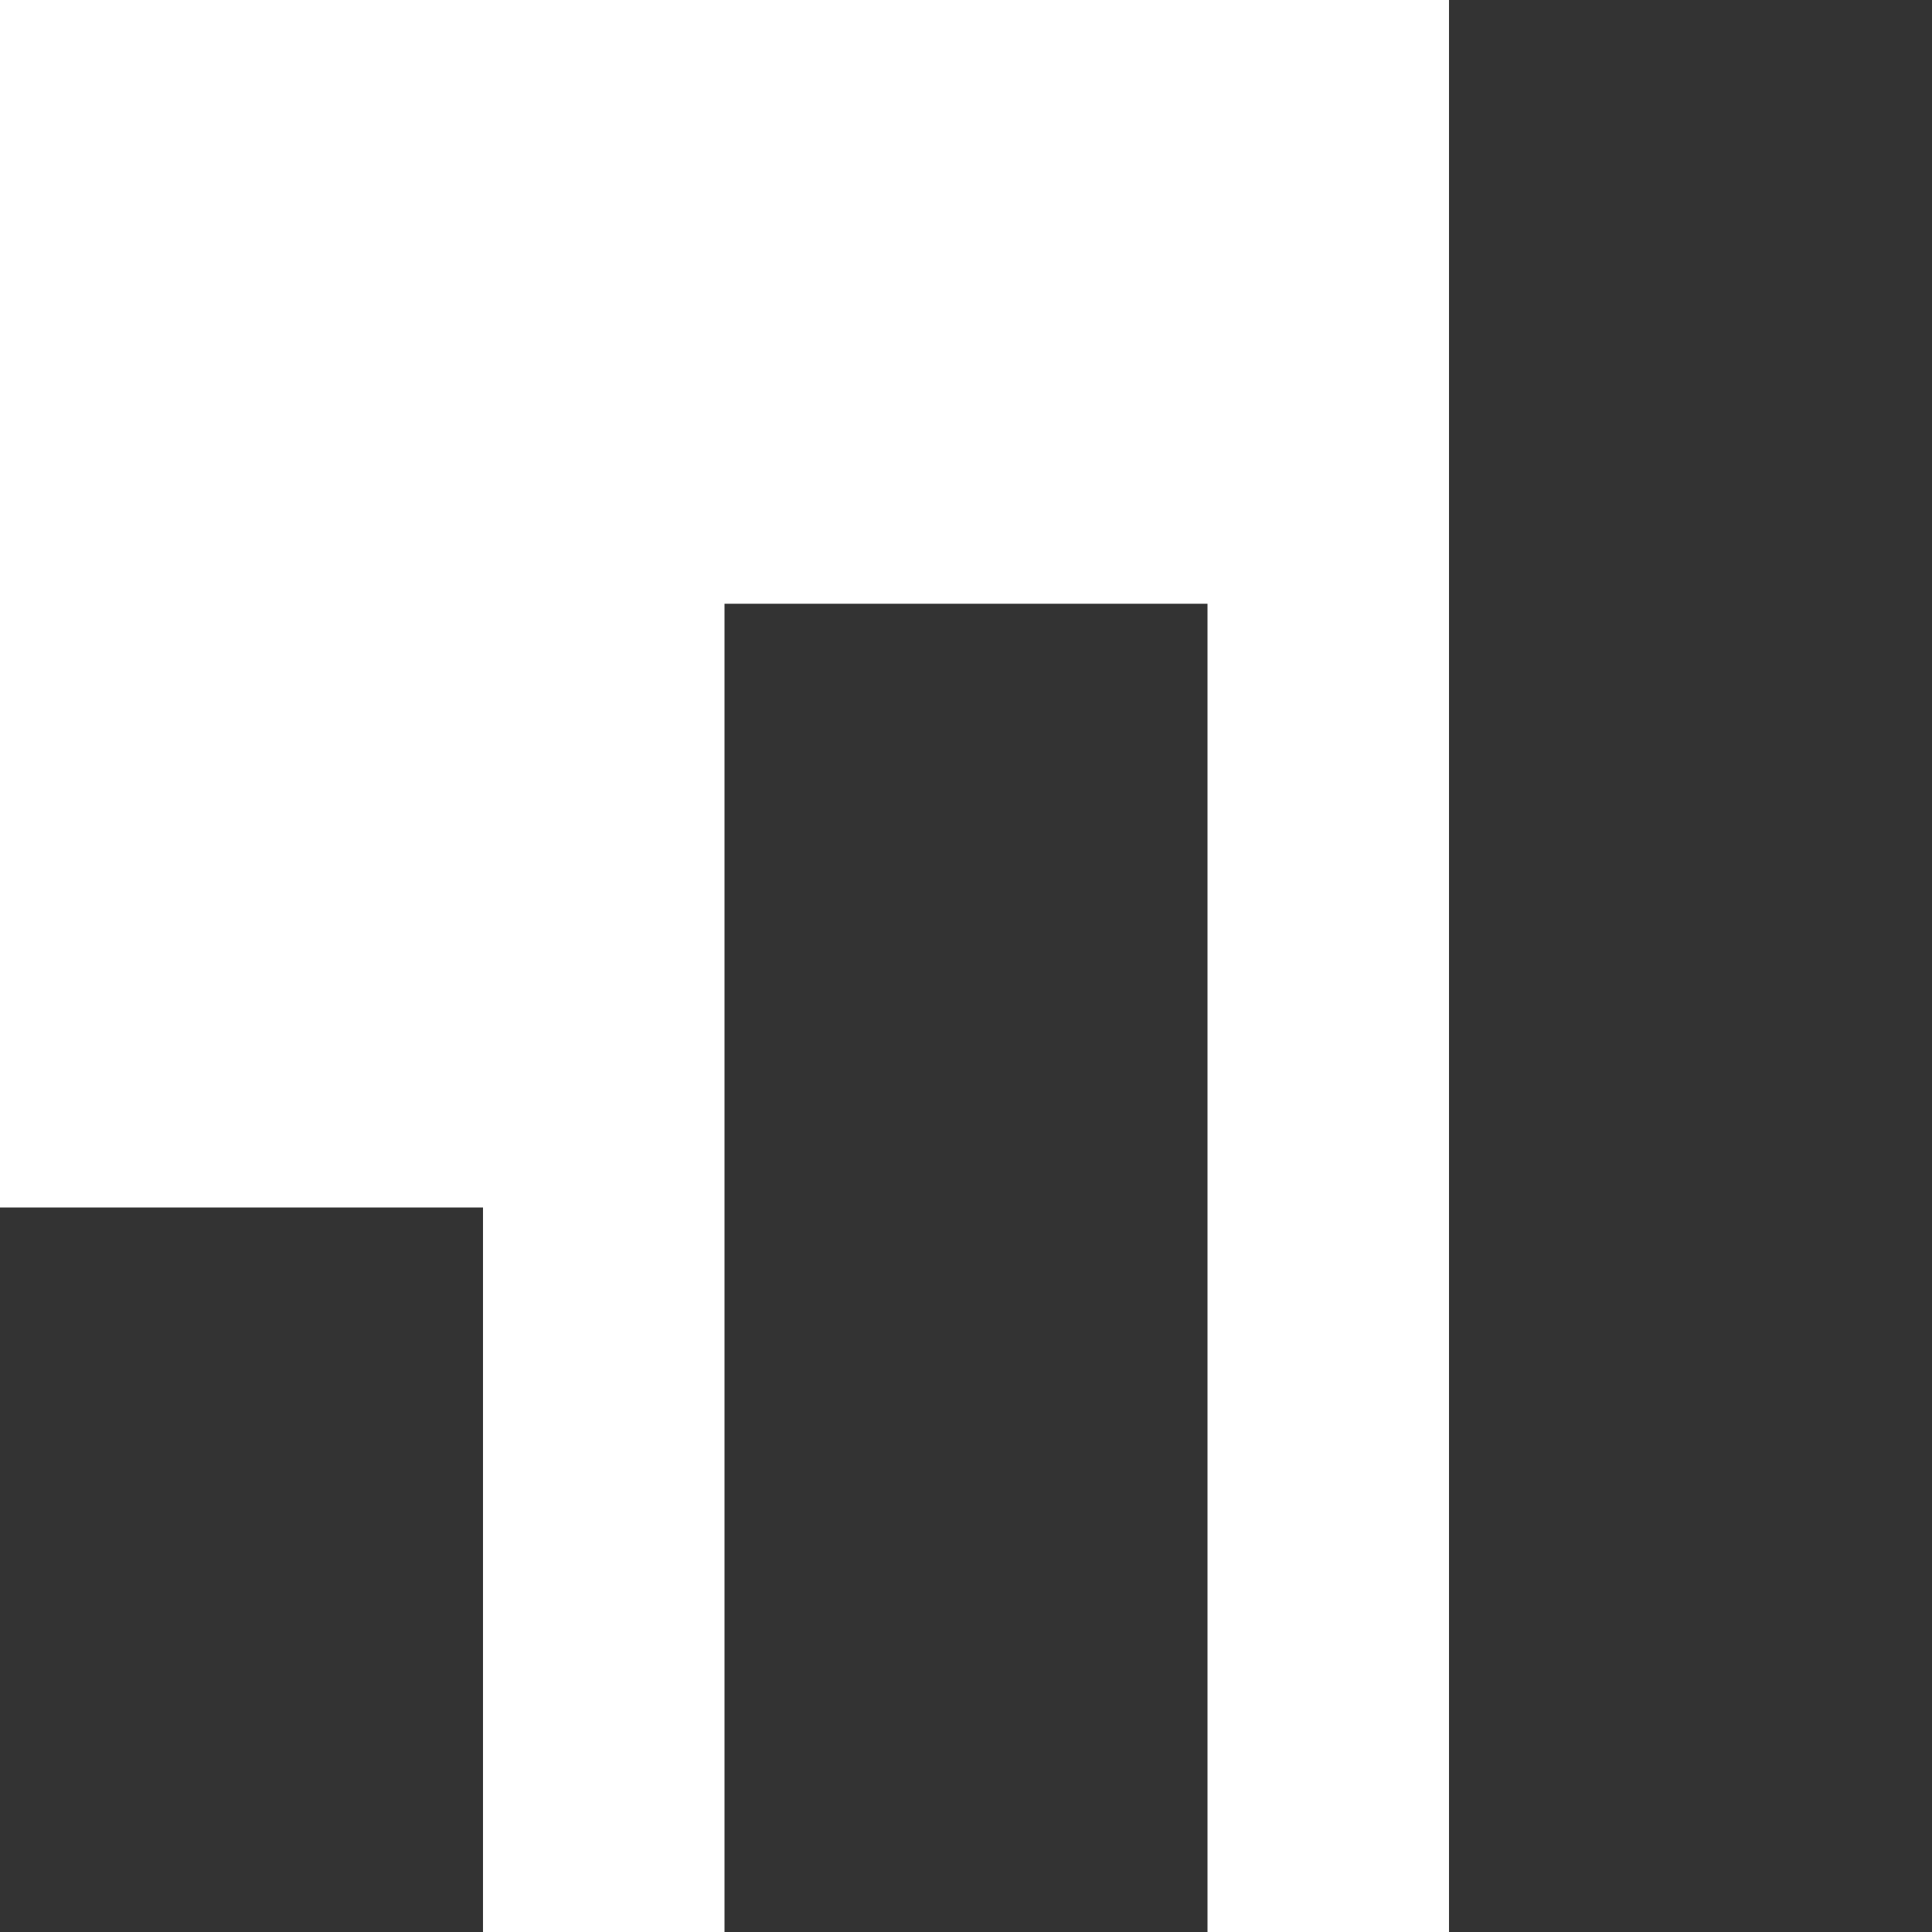 <?xml version="1.0" encoding="UTF-8"?>
<svg width="16px" height="16px" viewBox="0 0 16 16" version="1.1" xmlns="http://www.w3.org/2000/svg" xmlns:xlink="http://www.w3.org/1999/xlink">
    <!-- Generator: Sketch 64 (93537) - https://sketch.com -->
    <title>icons/actions-reports-icon-dark</title>
    <desc>Created with Sketch.</desc>
    <defs>
        <path d="M16,0 L16,16 L12,16 L12,0 L16,0 Z M10,5 L10,16 L6,16 L6,5 L10,5 Z M4,10 L4,16 L0,16 L0,10 L4,10 Z" id="path-1"></path>
    </defs>
    <g id="icons/actions-reports-icon-dark" stroke="none" stroke-width="1" fill="none" fill-rule="evenodd">
        <mask id="mask-2" fill="white">
            <use xlink:href="#path-1"></use>
        </mask>
        <use id="Combined-Shape" fill="#333333" xlink:href="#path-1"></use>
    </g>
</svg>